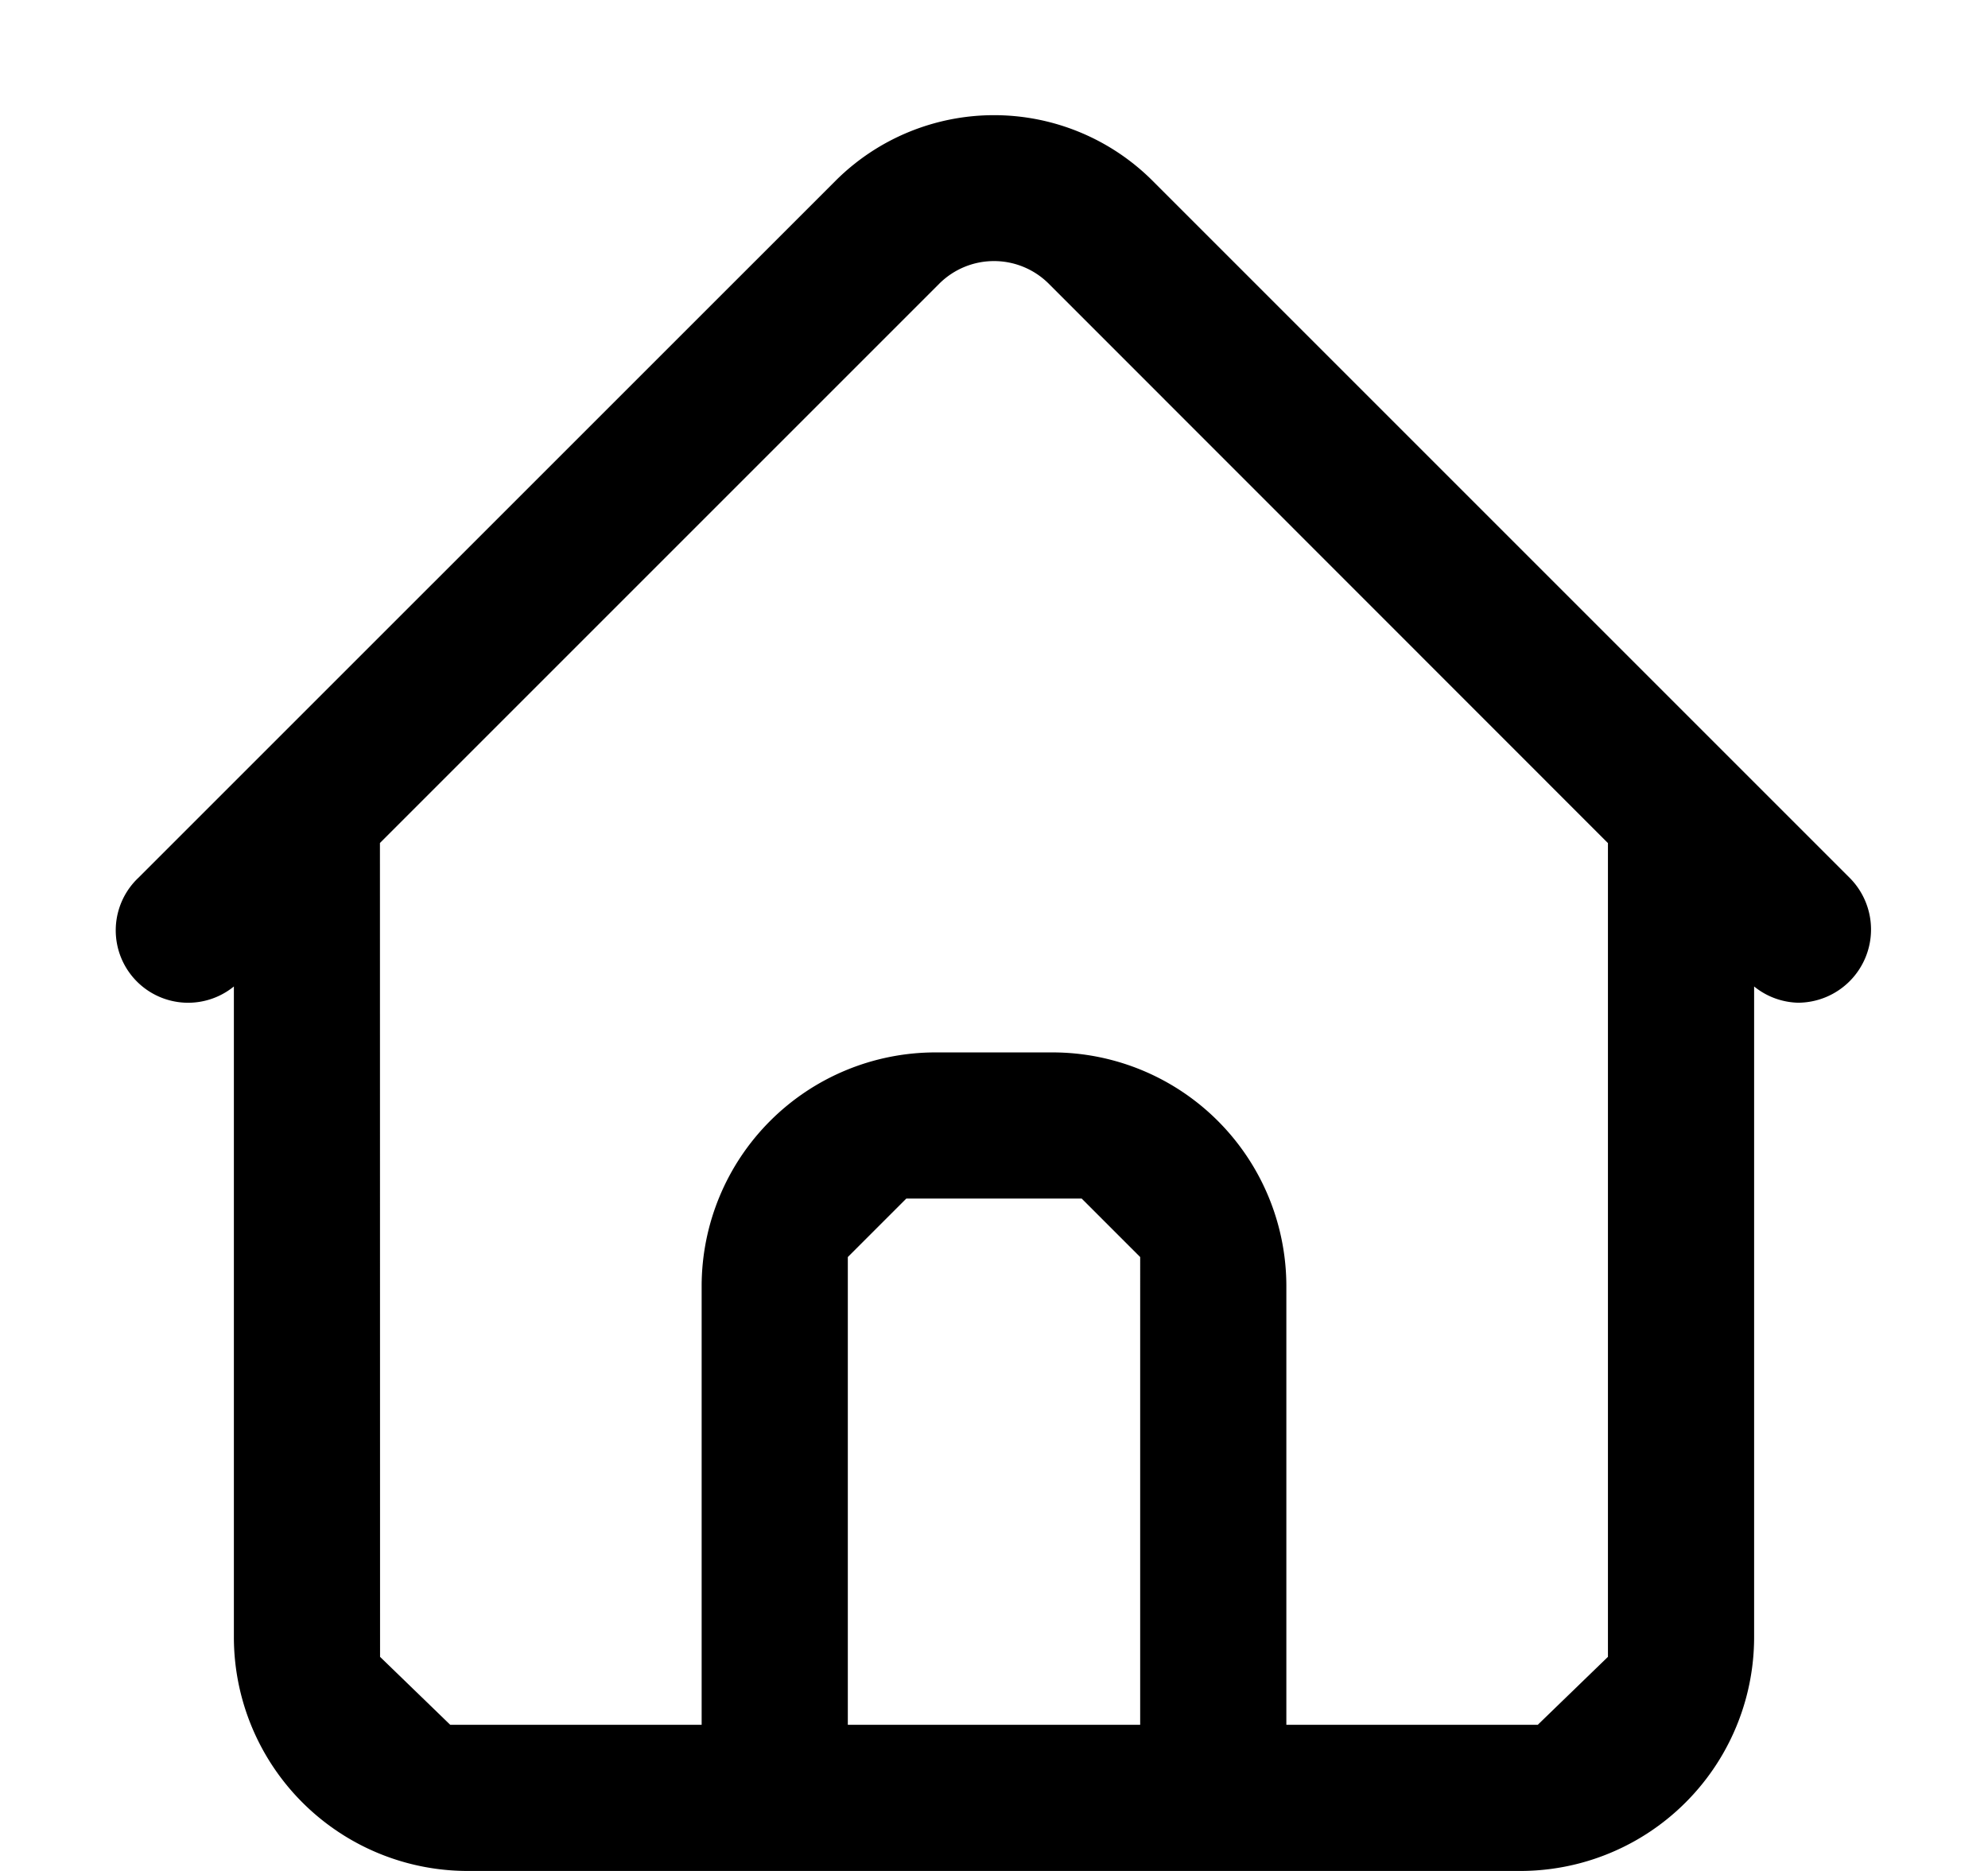 <svg xmlns="http://www.w3.org/2000/svg" width="17" height="16" fill="currentColor" viewBox="0 0 17 16"><path d="M15.817 7.507 9.852 1.542a1.918 1.918 0 0 0-2.703 0L1.183 7.507A.619.619 0 0 0 2 8.436V14a2 2 0 0 0 2 2h9a2 2 0 0 0 2-2V8.436a.62.62 0 0 0 .375.139.626.626 0 0 0 .442-1.068M9.75 14.75h-2.5v-4l.5-.5h1.5l.5.5zm4-.581-.6.581H11V11a2 2 0 0 0-2-2H8a2 2 0 0 0-2 2v3.75H3.85l-.6-.581-.001-6.96 4.783-4.783a.663.663 0 0 1 .936 0L13.75 7.21z"/></svg>

